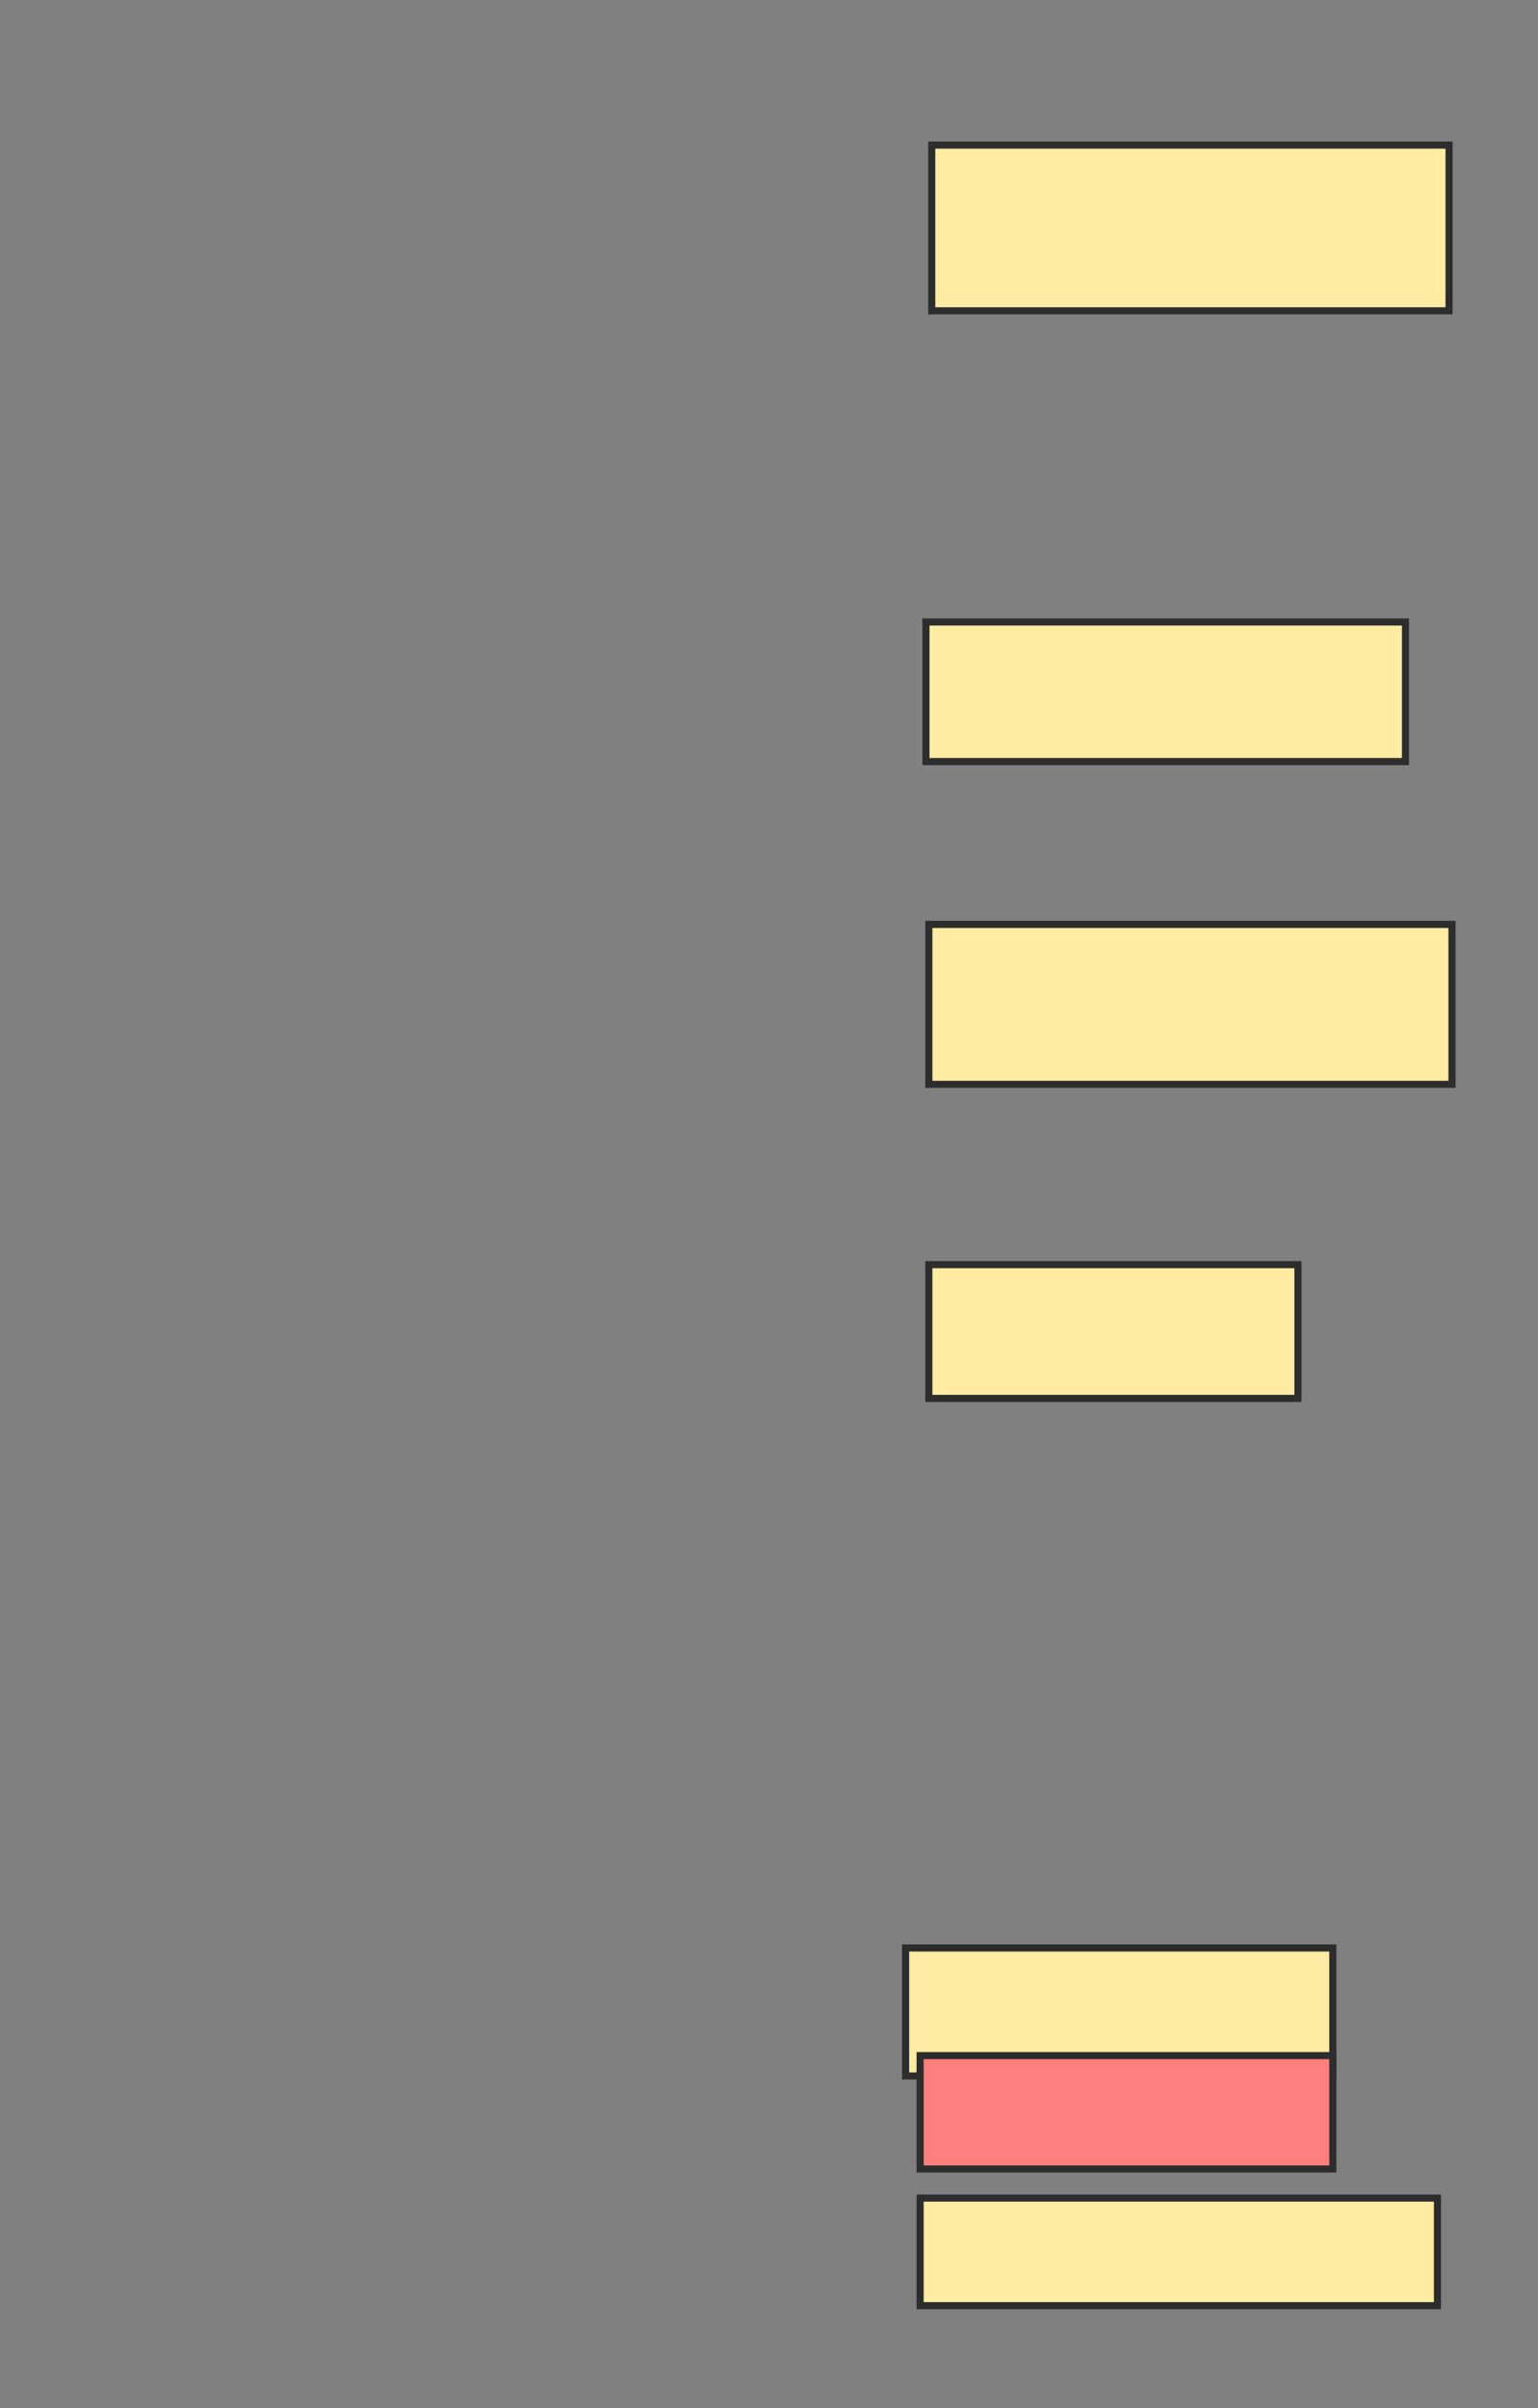 <svg xmlns="http://www.w3.org/2000/svg" width="216" height="338">
 <rect width="100%" height="100%" fill="#808080" stroke="none"/>
 <!-- Created with Image Occlusion Enhanced -->
 <g>
  <title>Labels</title>
 </g>
 <g>
  <title>Masks</title>
  <rect id="a24f0444b06b4128979735b62beeced4-ao-1" height="23.265" width="72.653" y="20.367" x="130.857" stroke-linecap="null" stroke-linejoin="null" stroke-dasharray="null" stroke="#2D2D2D" fill="#FFEBA2"/>
  <rect id="a24f0444b06b4128979735b62beeced4-ao-2" height="19.592" width="67.347" y="87.306" x="130.041" stroke-linecap="null" stroke-linejoin="null" stroke-dasharray="null" stroke="#2D2D2D" fill="#FFEBA2"/>
  <rect id="a24f0444b06b4128979735b62beeced4-ao-3" height="22.449" width="73.469" y="129.755" x="130.449" stroke-linecap="null" stroke-linejoin="null" stroke-dasharray="null" stroke="#2D2D2D" fill="#FFEBA2"/>
  <rect id="a24f0444b06b4128979735b62beeced4-ao-4" height="18.776" width="51.837" y="177.51" x="130.449" stroke-linecap="null" stroke-linejoin="null" stroke-dasharray="null" stroke="#2D2D2D" fill="#FFEBA2"/>
  <rect id="a24f0444b06b4128979735b62beeced4-ao-5" height="17.959" width="60" y="273.429" x="127.184" stroke-linecap="null" stroke-linejoin="null" stroke-dasharray="null" stroke="#2D2D2D" fill="#FFEBA2"/>
  <rect id="a24f0444b06b4128979735b62beeced4-ao-6" height="15.102" width="72.653" y="308.531" x="129.224" stroke-linecap="null" stroke-linejoin="null" stroke-dasharray="null" stroke="#2D2D2D" fill="#FFEBA2"/>
  <rect id="a24f0444b06b4128979735b62beeced4-ao-7" height="15.918" width="57.959" y="288.531" x="129.224" stroke-linecap="null" stroke-linejoin="null" stroke-dasharray="null" stroke="#2D2D2D" fill="#FF7E7E" class="qshape"/>
 </g>
</svg>